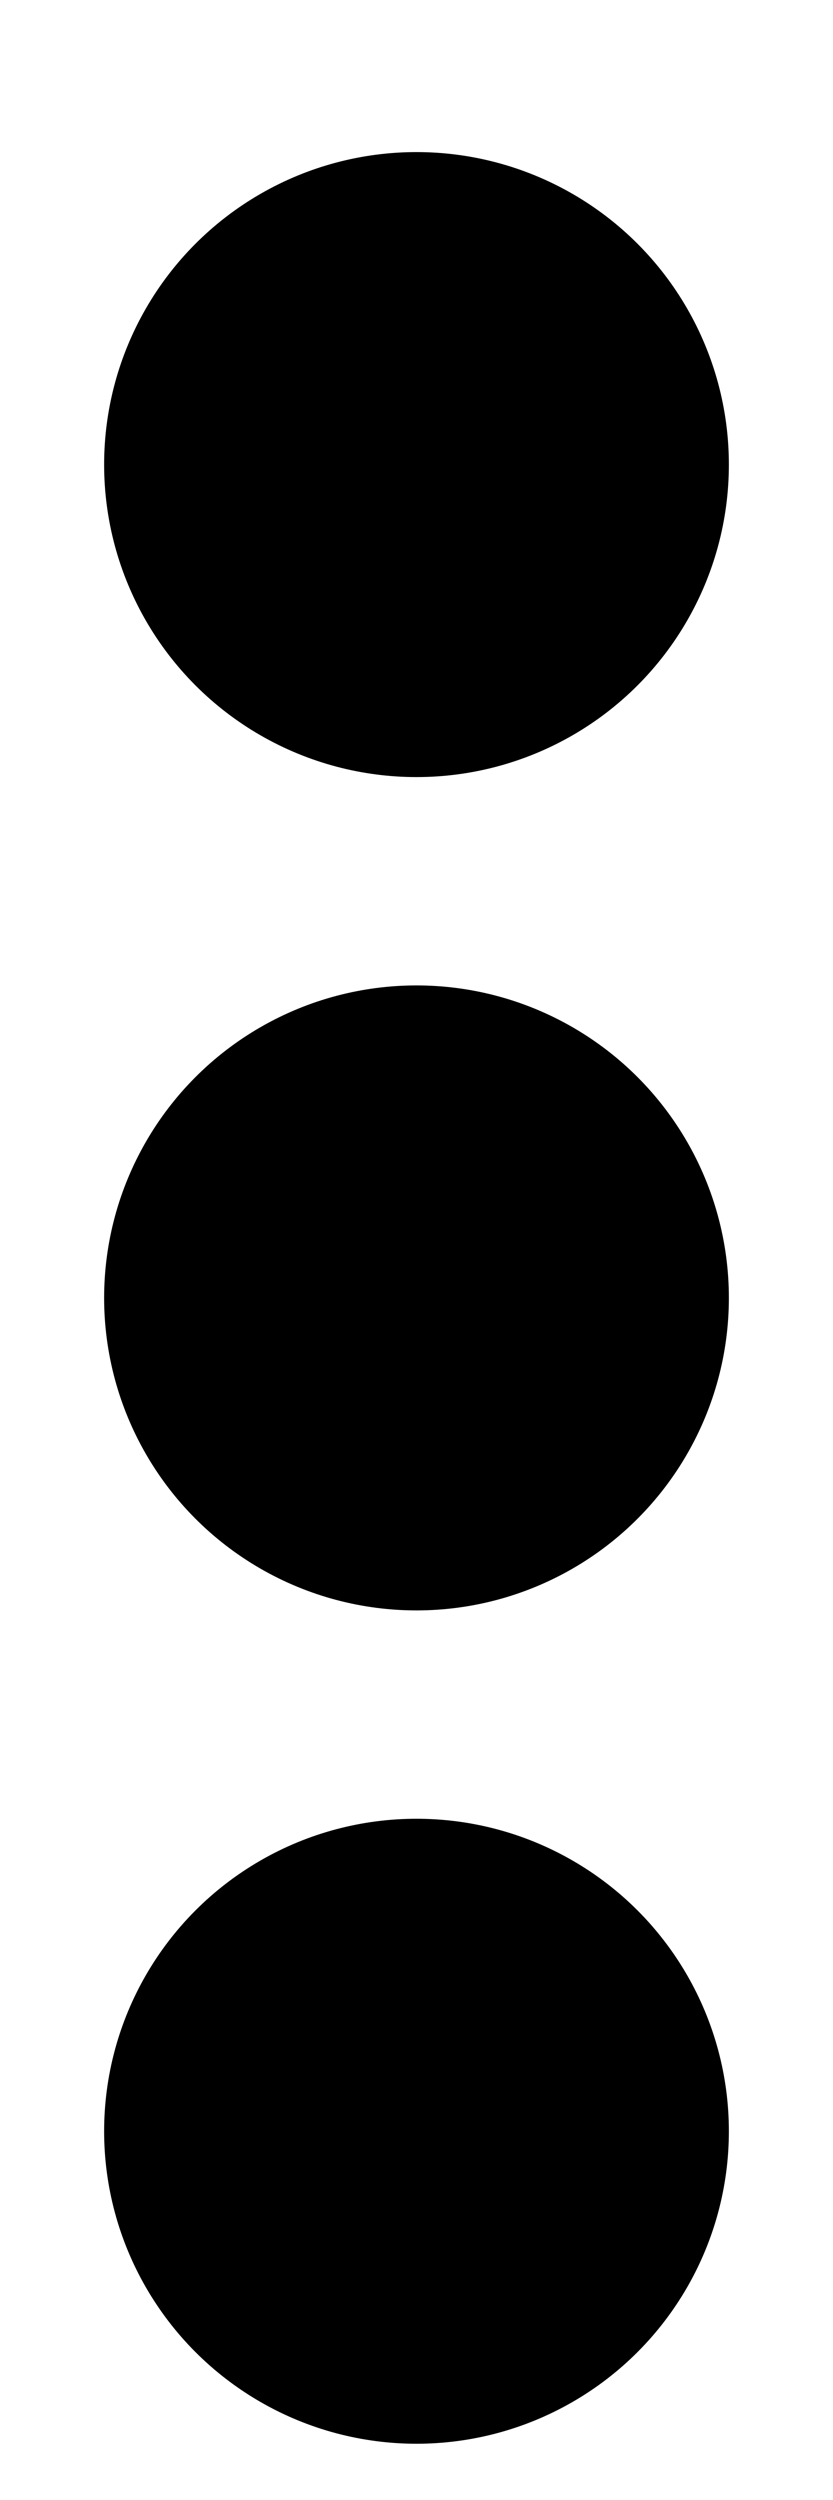<svg width="4" height="12" viewBox="0 0 4 12" fill="none" xmlns="http://www.w3.org/2000/svg">
<circle cx="2" cy="2.23" r="1.5" fill="black"/>
<circle cx="2" cy="6.23" r="1.5" fill="black"/>
<circle cx="2" cy="10.23" r="1.5" fill="black"/>
</svg>
